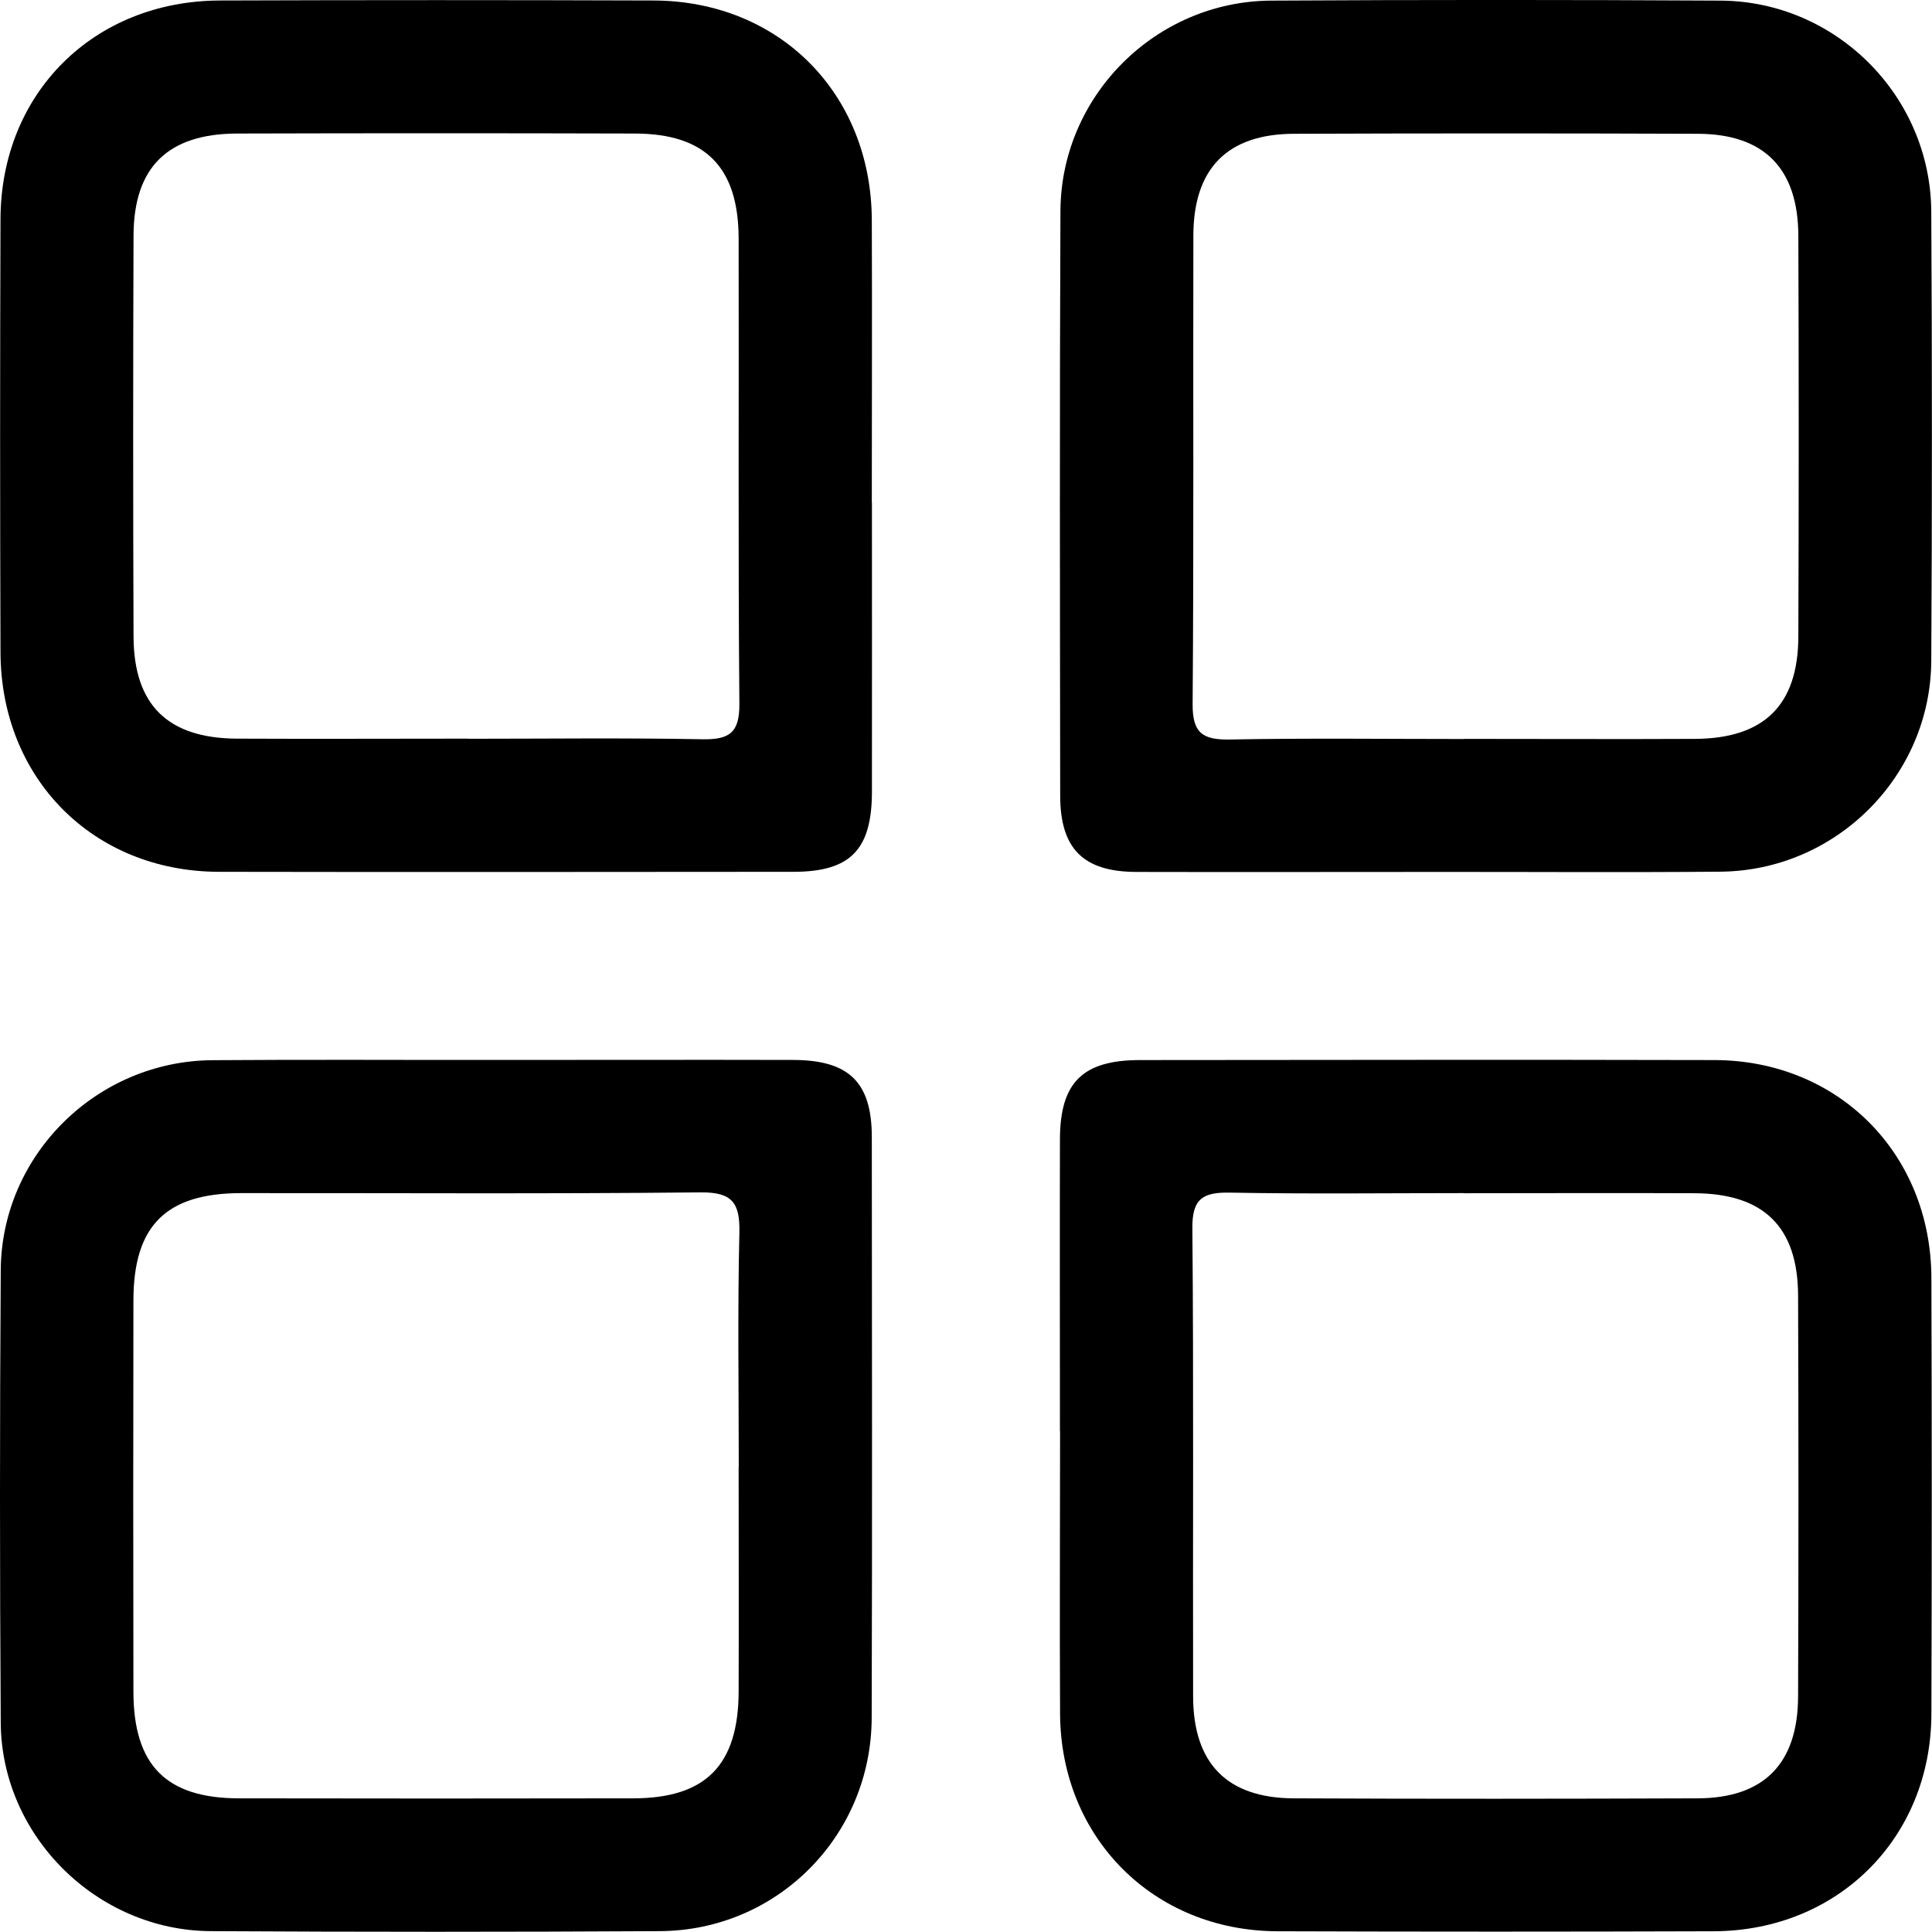 <?xml version="1.0" encoding="UTF-8"?>
<svg id="Capa_2" data-name="Capa 2" xmlns="http://www.w3.org/2000/svg" viewBox="0 0 157.12 157.11">
  <g id="Capa_1-2" data-name="Capa 1">
    <g>
      <path d="M70.91,40.87c0,7.83,.01,15.66,0,23.49,0,4.75-1.75,6.54-6.39,6.54-15.58,.01-31.15,.03-46.73,0C7.57,70.87,.07,63.31,.04,53.04,0,41.29,0,29.54,.04,17.8,.08,7.57,7.62,.07,17.9,.04,29.65,0,41.4,0,53.14,.04c10.24,.03,17.72,7.57,17.76,17.86,.03,7.66,0,15.31,0,22.97Zm-32.85,19.21c6.35,0,12.7-.08,19.04,.04,2.21,.04,3.05-.51,3.03-2.89-.11-12.61-.03-25.22-.06-37.83-.01-5.8-2.7-8.53-8.44-8.54-10.78-.03-21.57-.03-32.35,0-5.63,.02-8.4,2.73-8.42,8.29-.04,10.87-.04,21.74,0,32.61,.02,5.57,2.78,8.28,8.41,8.31,6.26,.03,12.52,0,18.78,0Z"/>
      <path d="M40.75,86.2c7.92,0,15.84-.02,23.75,0,4.55,.01,6.4,1.82,6.4,6.28,.01,15.75,.04,31.5-.01,47.24-.04,9.59-7.68,17.28-17.23,17.33-12.18,.07-24.36,.07-36.54,0-9.25-.06-17-7.75-17.06-16.95-.08-12.27-.08-24.54,0-36.8,.06-9.36,7.79-17.01,17.21-17.08,7.83-.06,15.66-.01,23.49-.02Zm19.33,33.09c0-6.35-.1-12.7,.05-19.04,.06-2.45-.6-3.31-3.18-3.28-12.43,.13-24.87,.05-37.31,.06-6.13,0-8.78,2.63-8.79,8.72-.02,10.61-.02,21.22,0,31.83,.01,5.98,2.66,8.66,8.57,8.67,10.7,.02,21.39,.02,32.09,0,5.9-.01,8.54-2.71,8.56-8.69,.02-6.09,0-12.18,0-18.26Z"/>
      <path d="M116.43,70.91c-8,0-16.01,.02-24.01,0-4.32-.01-6.2-1.88-6.2-6.22-.02-15.83-.05-31.67,.02-47.5C86.27,7.8,93.99,.1,103.38,.05c12.18-.07,24.36-.07,36.54,0,9.39,.05,17.08,7.75,17.14,17.15,.07,12.18,.07,24.36,0,36.54-.05,9.39-7.75,17.07-17.15,17.15-7.83,.07-15.66,.01-23.49,.02Zm2.63-10.82c6.26,0,12.52,.03,18.78,0,5.62-.03,8.39-2.74,8.41-8.31,.04-10.87,.04-21.74,0-32.61-.02-5.46-2.77-8.27-8.16-8.29-10.96-.04-21.92-.04-32.87,0-5.4,.02-8.16,2.82-8.17,8.27-.03,12.7,.04,25.39-.06,38.09-.02,2.38,.82,2.94,3.03,2.9,6.35-.12,12.7-.04,19.04-.04Z"/>
      <path d="M86.2,116.41c0-7.92-.02-15.83,0-23.75,.01-4.63,1.84-6.45,6.52-6.45,15.57-.01,31.14-.04,46.72,0,10.06,.03,17.6,7.61,17.63,17.72,.04,11.83,.04,23.66,0,35.49-.04,10.06-7.61,17.61-17.71,17.64-11.83,.04-23.66,.04-35.49,0-10.07-.04-17.61-7.61-17.66-17.7-.04-7.66,0-15.31,0-22.97Zm32.86-19.38c-6.35,0-12.7,.08-19.04-.04-2.19-.04-3.07,.49-3.05,2.88,.11,12.7,.03,25.39,.06,38.09,.01,5.46,2.77,8.26,8.16,8.29,10.96,.05,21.92,.04,32.87,0,5.4-.02,8.15-2.83,8.17-8.28,.04-10.87,.04-21.74,0-32.61-.02-5.57-2.78-8.29-8.4-8.32-6.26-.03-12.52,0-18.78,0Z"/>
    </g>
  </g>
</svg>